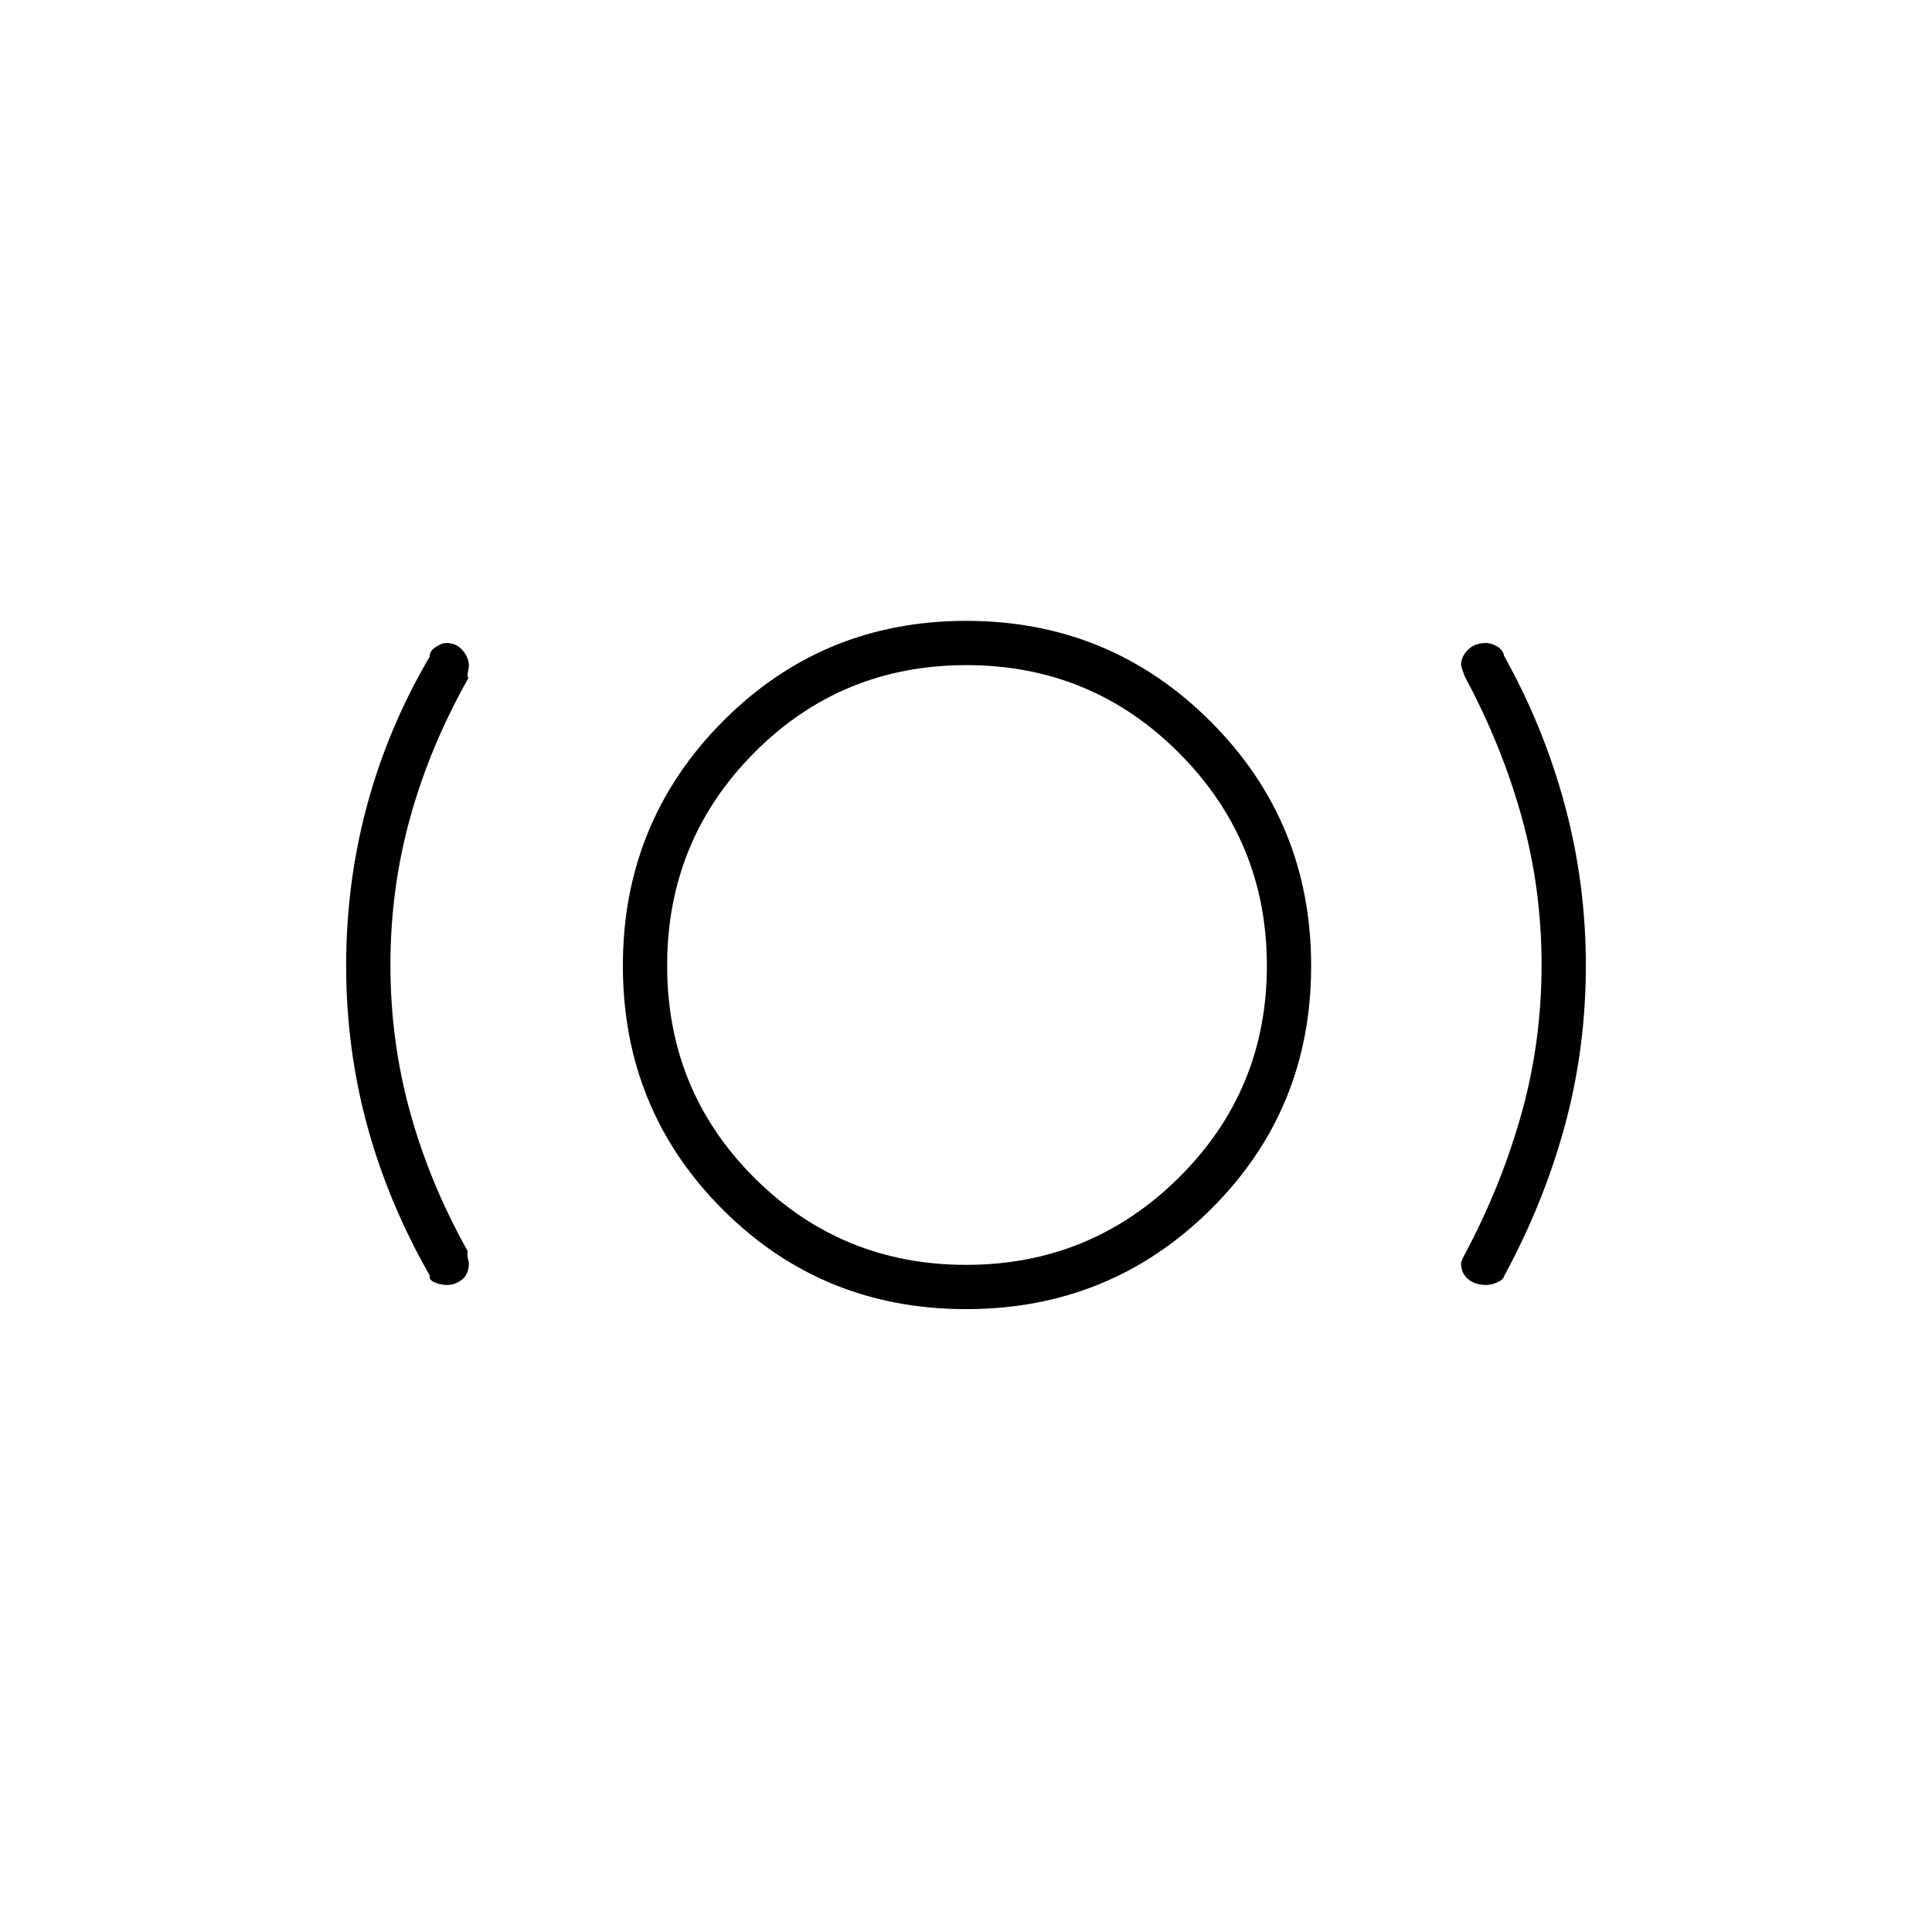 <svg xmlns="http://www.w3.org/2000/svg" height="48" viewBox="0 -960 960 960" width="48"><path d="M221.933-321.5q-2.848 0-5.932-1.3-3.084-1.3-2.415-3.347Q193-362.083 182.5-400.521 172-438.958 172-480.258t10.5-79.979q10.5-38.68 31.086-73.616-.355-2.297 2.684-4.472 3.04-2.175 5.606-2.175 4.815 0 7.97 3.615 3.154 3.616 3.154 8.001 0 .665-.5 2.941t.286 2.808q-19.043 33.683-28.914 69.175Q194-518.469 194-480.477q0 37.991 9.872 73.467 9.871 35.476 28.628 68.875-.5 1.311 0 3.377t.5 2.133q0 5.625-3.333 8.375-3.334 2.75-7.734 2.75Zm258.102 12Q408.5-309.5 359-359.111q-49.5-49.612-49.5-121 0-71.389 49.611-121.389 49.612-50 121-50 71.389 0 121.389 49.965 50 49.964 50 121.5 0 71.535-49.965 121.035-49.964 49.5-121.5 49.5Zm.053-22q61.912 0 105.662-43.338 43.75-43.338 43.75-105.25T585.956-585.75q-43.544-43.75-105.75-43.75T374.75-585.956q-43.25 43.544-43.25 105.75t43.338 105.456q43.338 43.25 105.25 43.25Zm258.536 10q-5.624 0-9.124-2.899-3.5-2.899-3.5-7.876 0-1.103 2.5-5.725 17.757-33.548 27.628-69.04Q766-442.531 766-480.523q0-37.991-9.872-73.467-9.871-35.476-27.914-69.145-.214-.122-1.214-2.988t-1-3.454q0-4.126 3.382-7.524 3.383-3.399 9.117-3.399 2.416 0 5.375 1.675t3.54 4.825Q767-599 777.5-560.12q10.5 38.881 10.5 79.862 0 41.329-10.5 79.793Q767-362 747.414-326q-.395 1.9-3.42 3.2-3.025 1.3-5.37 1.3ZM480-480Z"/></svg>